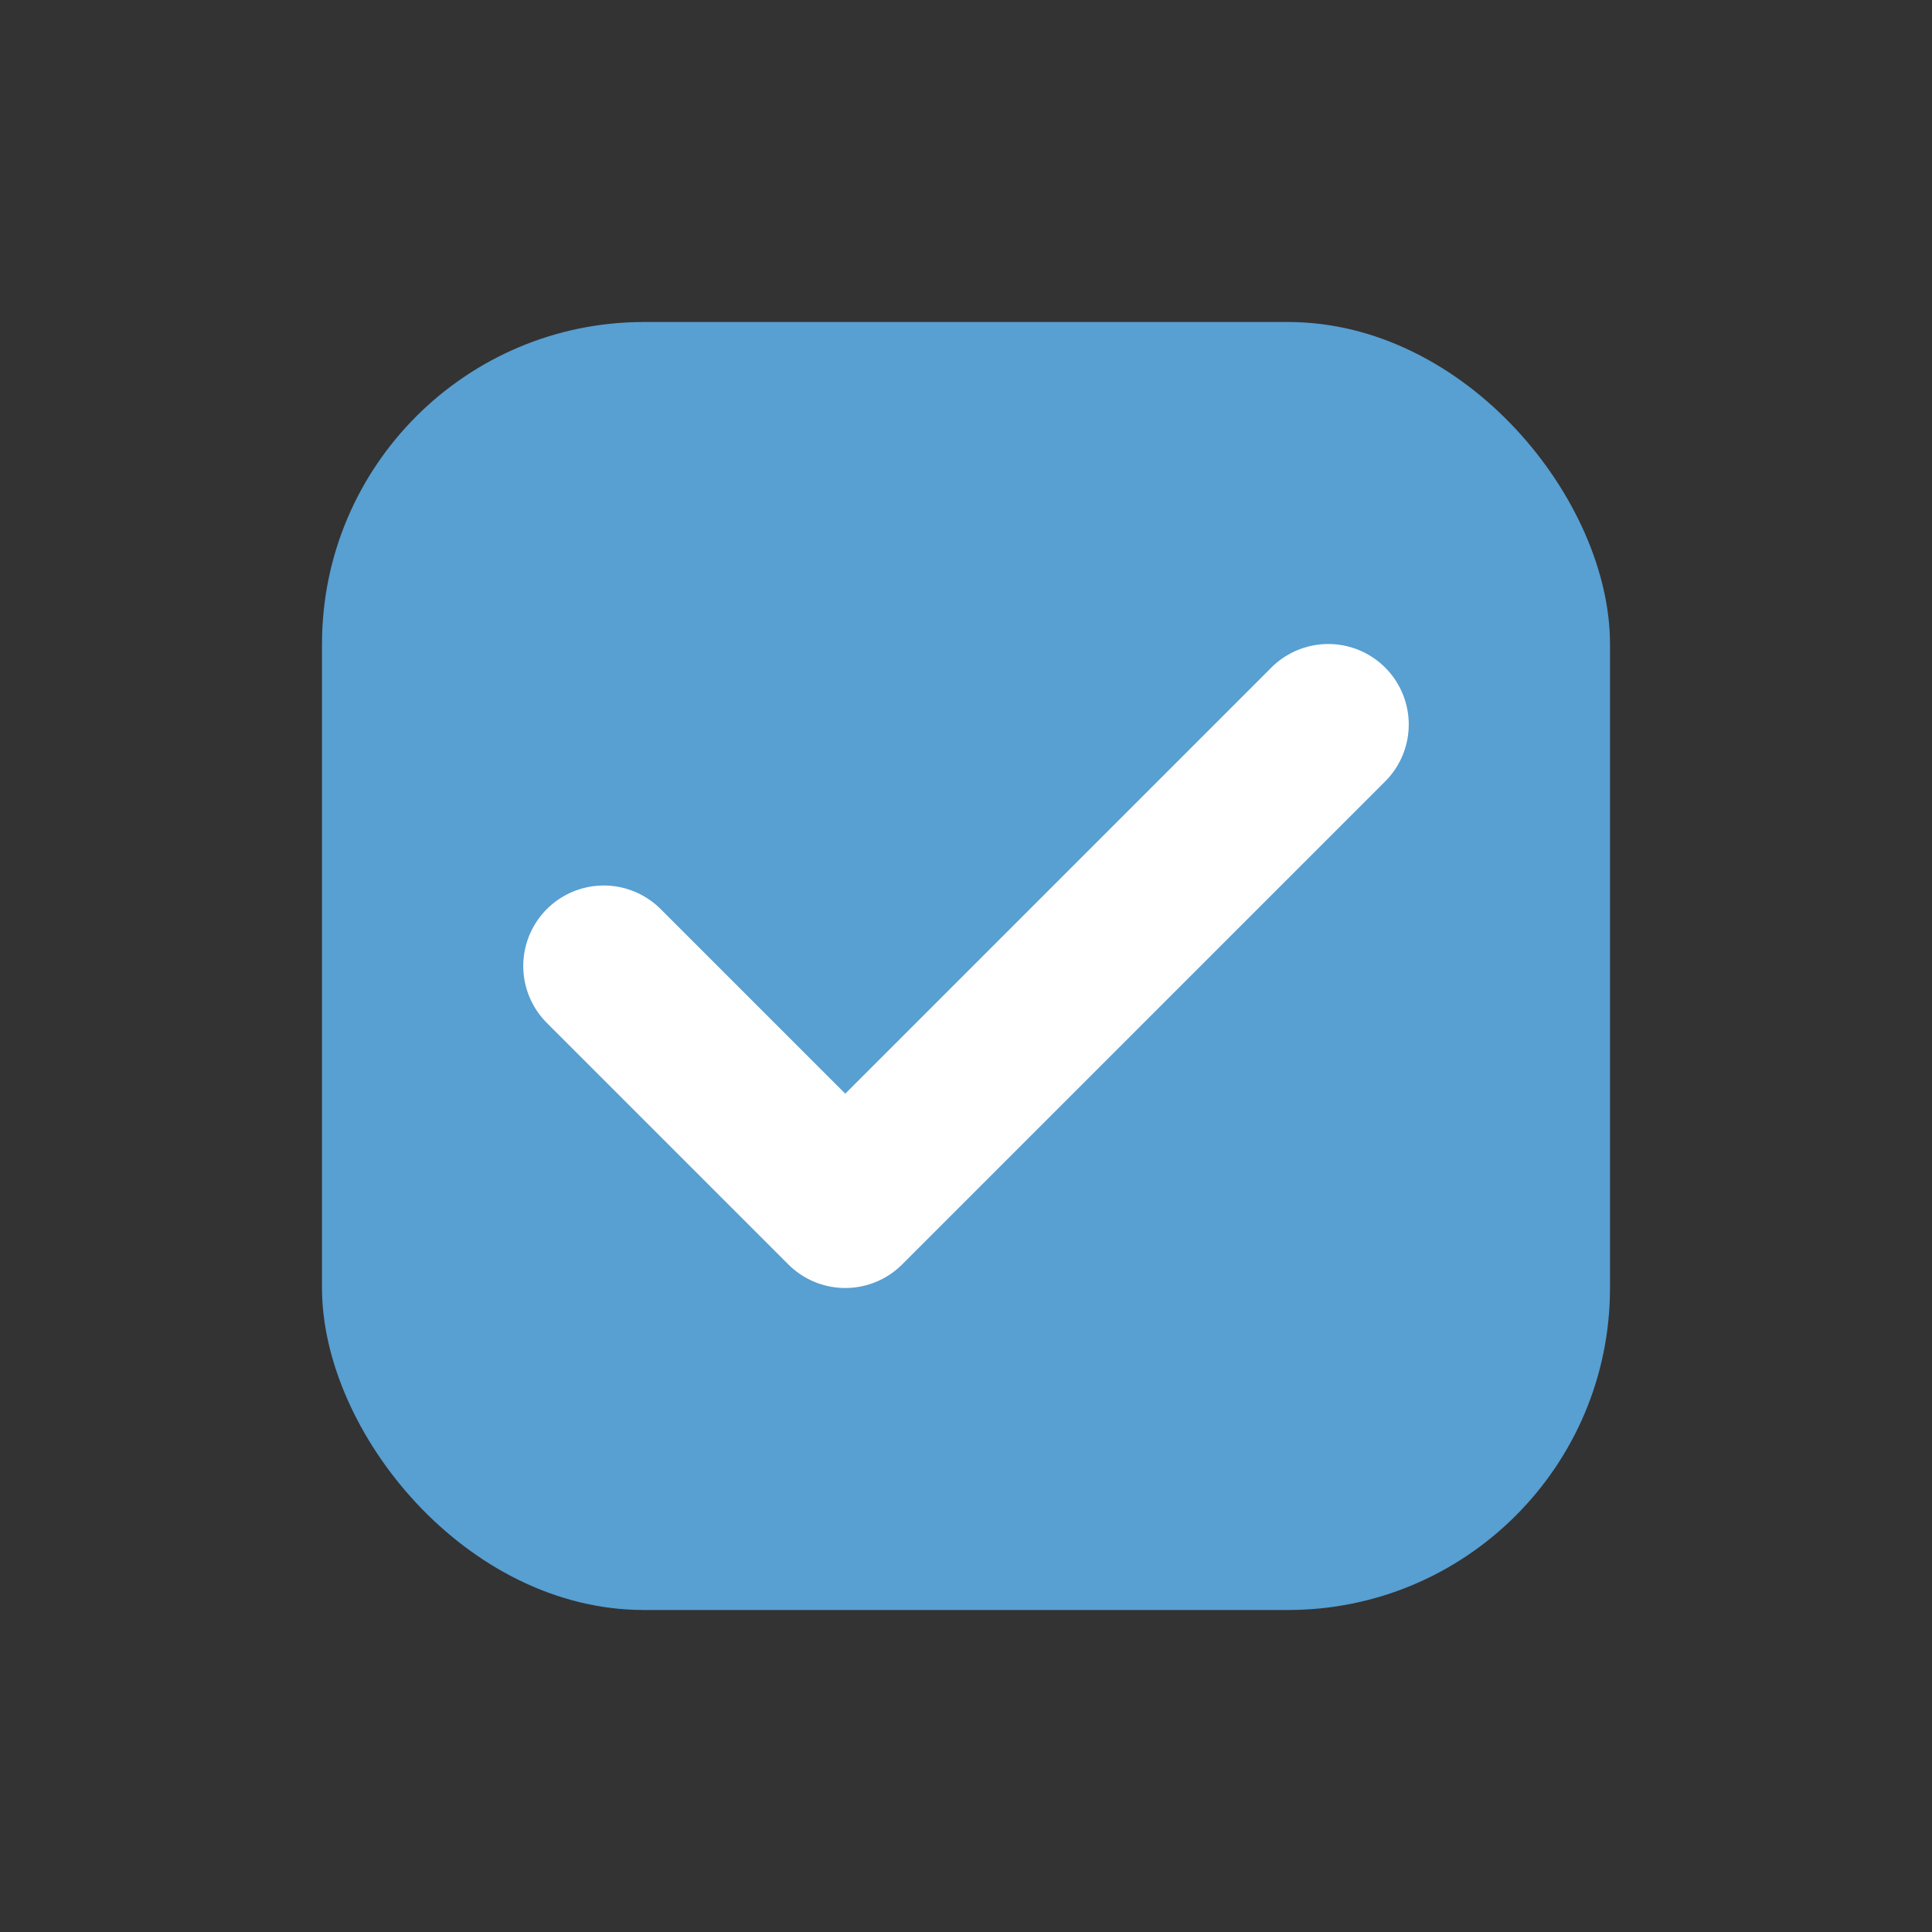 <svg id="icon_toggle_checkbox_button24px" data-name="icon / toggle / checkbox_button24px" xmlns="http://www.w3.org/2000/svg" width="24" height="24" viewBox="0 0 24 24">
  <rect x="0" y="0" width="24" height="24" fill="#333333" stroke="none"/>
  <rect id="Boundary" width="24" height="24" fill="none"/>
  <g id="Group_247" data-name="Group 247" transform="translate(-1649 -951)">
    <rect id="Rectangle_90" data-name="Rectangle 90" width="16" height="16" rx="4" transform="translate(1653 955)" fill="#589fd2"/>
    <path id="Path_61" data-name="Path 61" d="M2097-858l3,3,6-6" transform="translate(-440.5 1821)" fill="none" stroke="#fff" stroke-linecap="round" stroke-linejoin="round" stroke-width="2"/>
  </g>
</svg>

